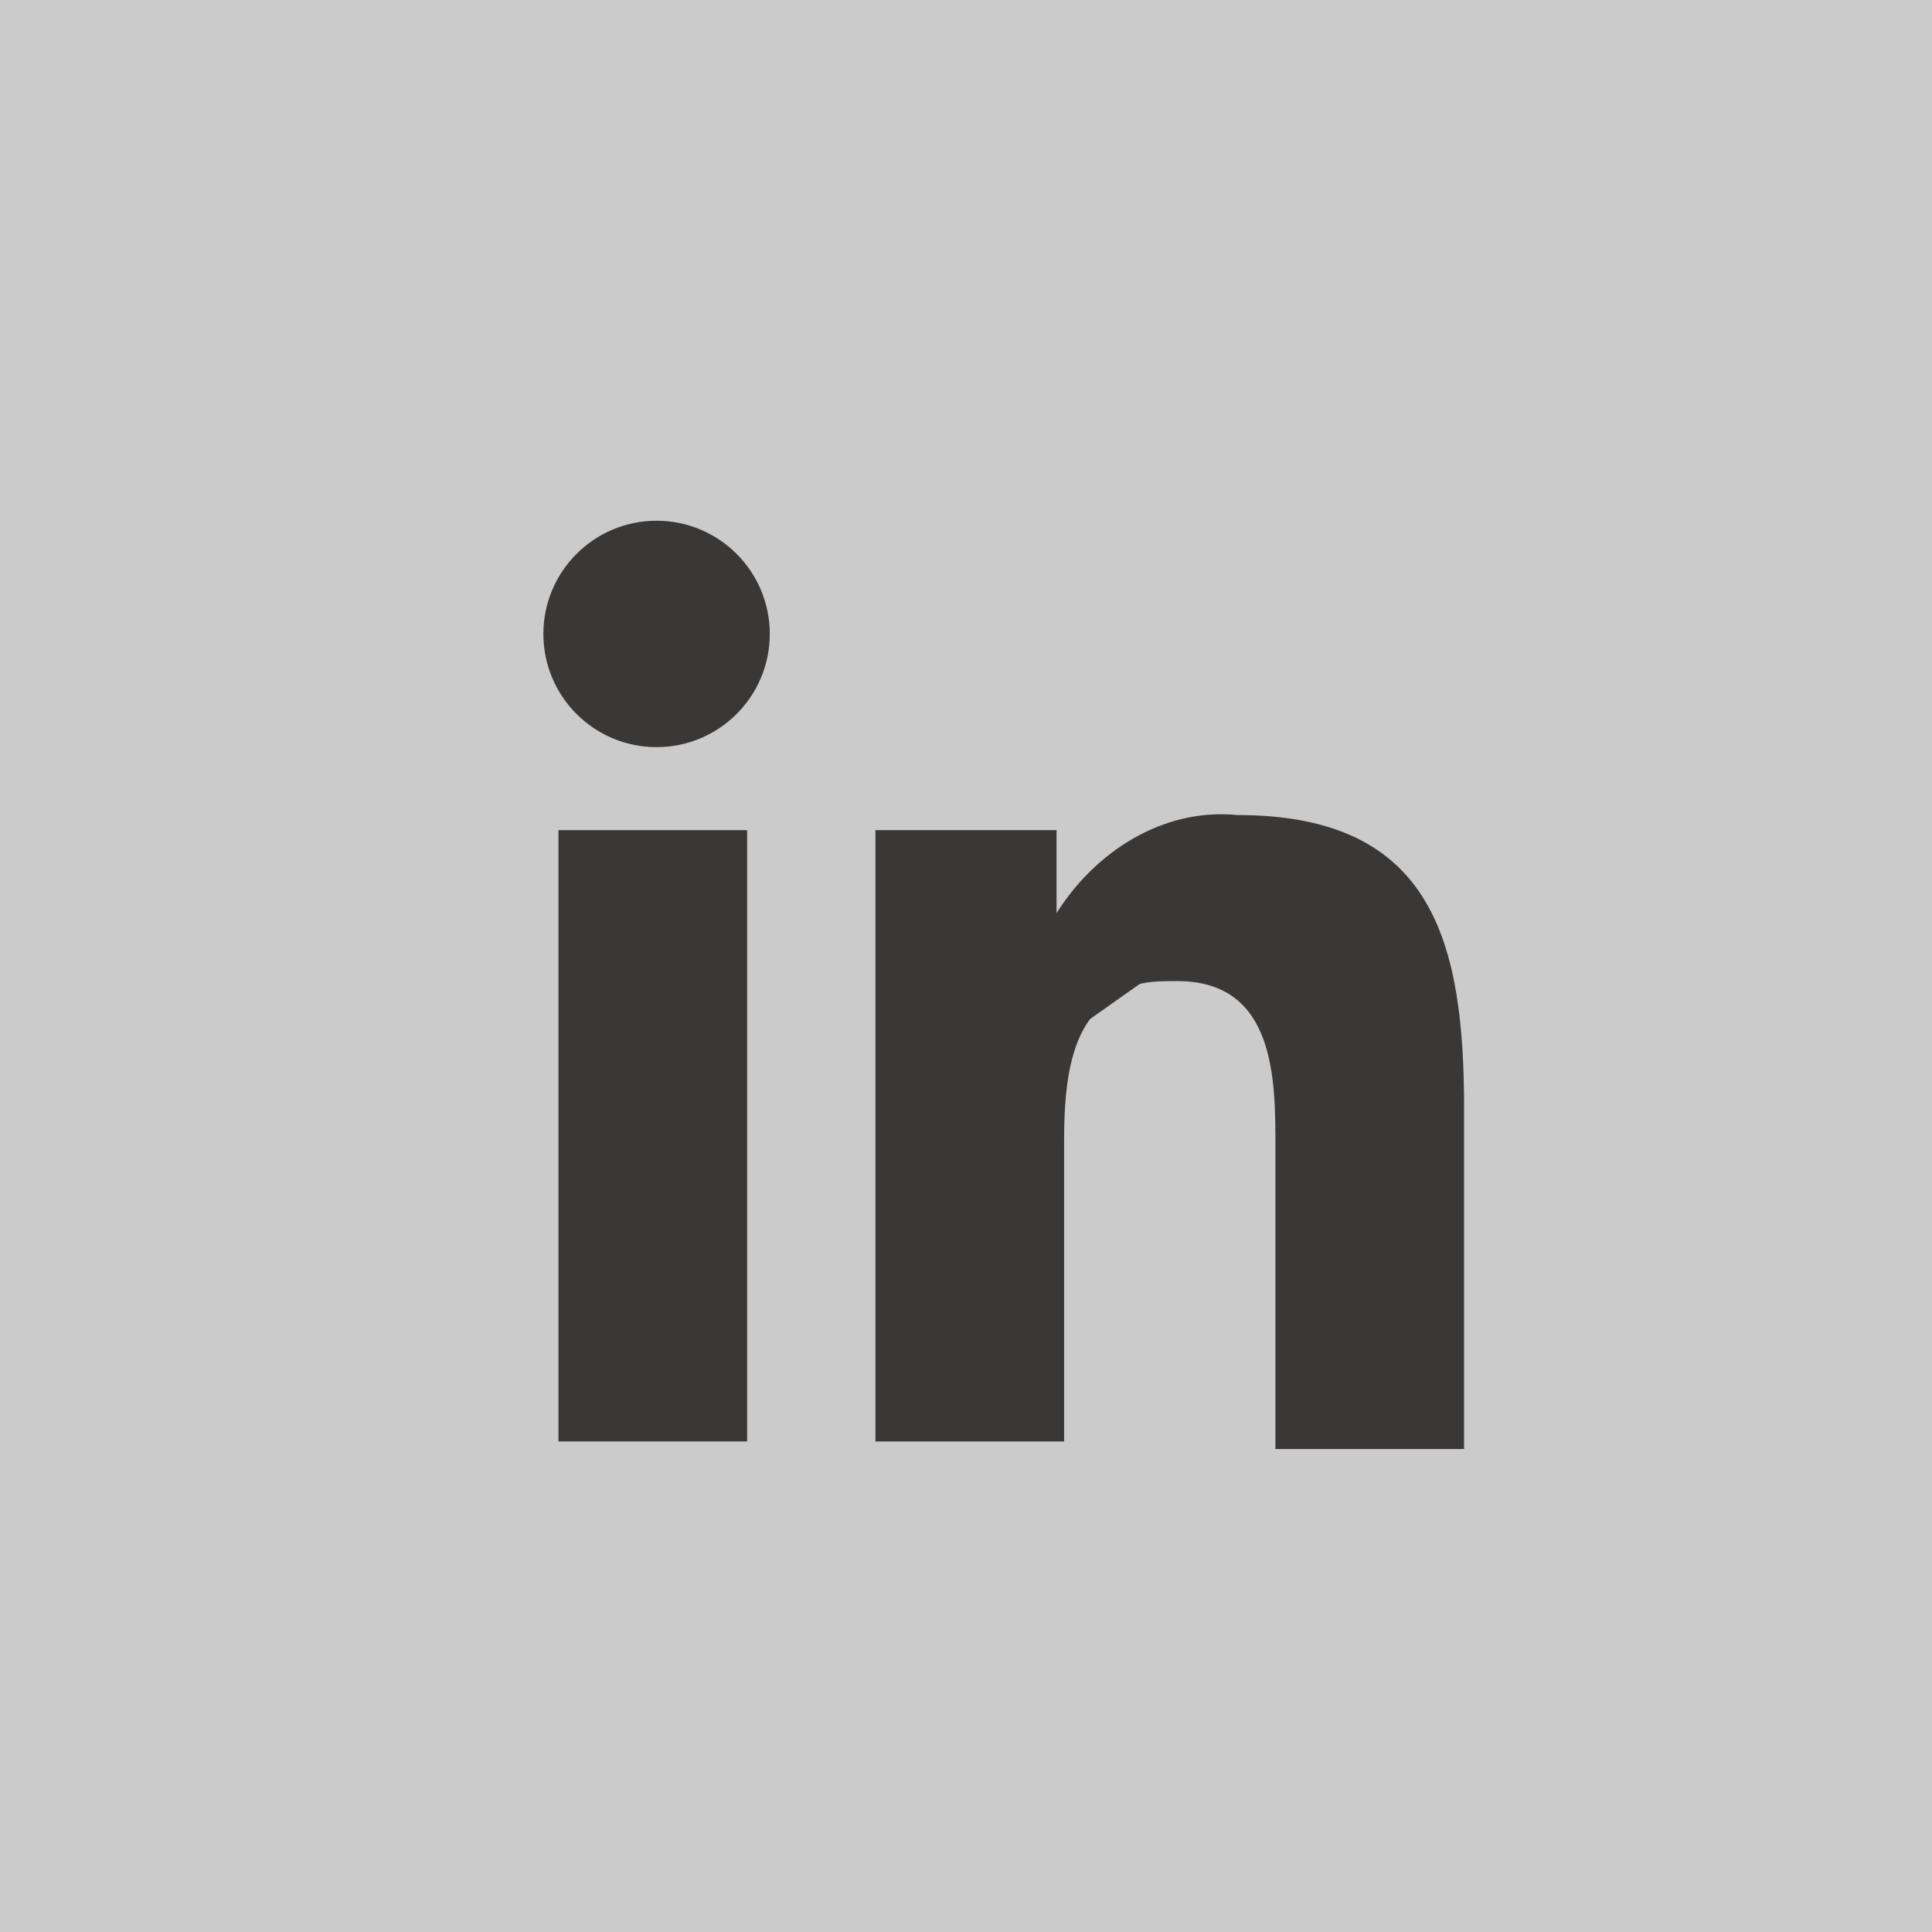 <?xml version="1.0" encoding="utf-8"?>
<!-- Generator: Adobe Illustrator 21.1.0, SVG Export Plug-In . SVG Version: 6.00 Build 0)  -->
<svg version="1.1" id="Layer_1" xmlns="http://www.w3.org/2000/svg" xmlns:xlink="http://www.w3.org/1999/xlink" x="0px" y="0px"
	 viewBox="0 0 25.6 25.6" style="enable-background:new 0 0 25.6 25.6;" xml:space="preserve">
<style type="text/css">
	.st0{fill:#CBCBCB;}
	.st1{fill:#3A3737;}
	.st2{fill:none;stroke:#3A3737;stroke-width:1.4;stroke-miterlimit:10;}
</style>
<rect class="st0" width="25.6" height="25.6"/>
<title>LinkedIn Resume Icon</title>
<path class="st1" d="M14,12.1c0.5-0.8,1.4-1.4,2.4-1.3c2.6,0,3,1.7,3,3.9v4.5h-2.5v-4c0-0.9,0-2.2-1.3-2.2c-0.3,0-0.6,0-0.8,0.2
	L14,12.1z"/>
<path class="st1" d="M14.8,13.2c-0.6,0.3-0.7,1.1-0.7,1.9v4h-2.5V11H14v1.1l0,0L14.8,13.2z"/>
<rect x="7.4" y="11" class="st1" width="2.5" height="8.1"/>
<circle class="st1" cx="8.7" cy="8.4" r="1.5"/>
<line class="st2" x1="13.8" y1="13.1" x2="15.5" y2="11.9"/>
</svg>
